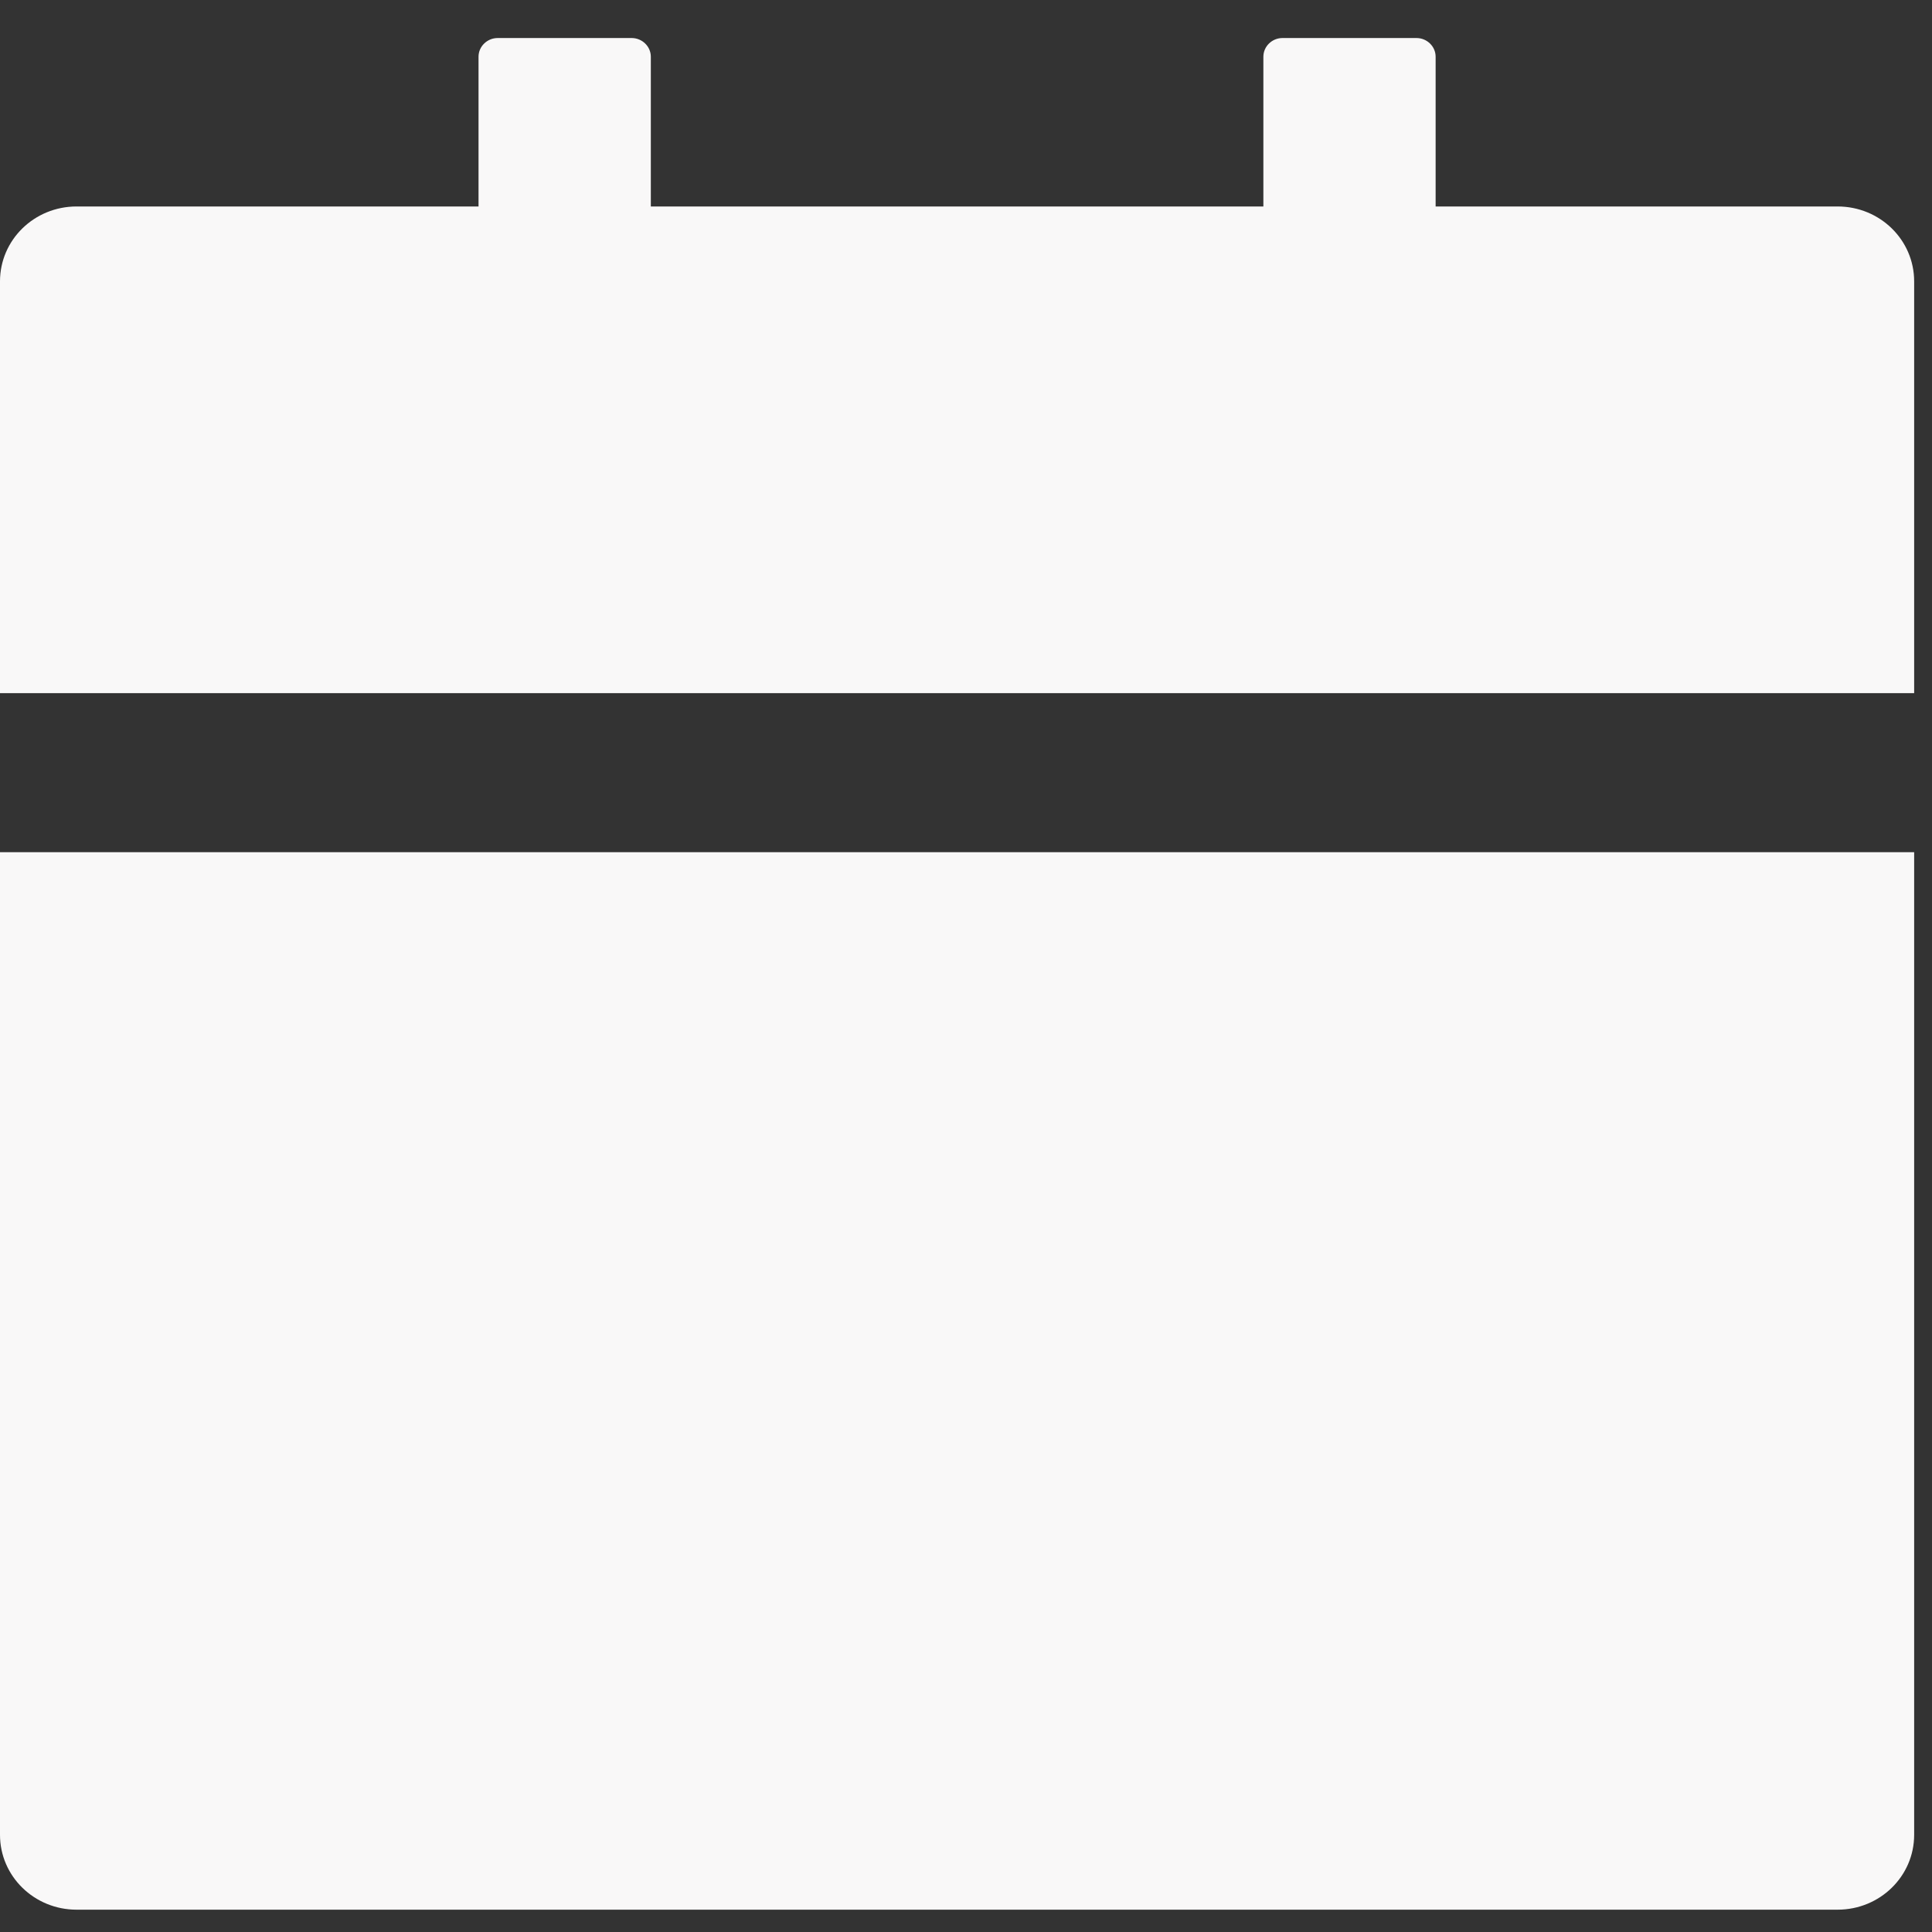 <svg width="38" height="38" viewBox="0 0 38 38" fill="none" xmlns="http://www.w3.org/2000/svg">
<rect x="0" y="0" width="38" height="38" fill="#333333" stroke="none"/>
<path d="M37.649 36.089C37.649 36.903 36.976 37.561 36.143 37.561H1.506C0.673 37.561 -0 36.903 -0 36.089V16.762H37.649V36.089ZM1.506 4.061H9.412V1.116C9.412 0.914 9.582 0.748 9.789 0.748H12.424C12.631 0.748 12.801 0.914 12.801 1.116V4.061H24.849V1.116C24.849 0.914 25.018 0.748 25.225 0.748H27.86C28.068 0.748 28.237 0.914 28.237 1.116V4.061H36.143C36.976 4.061 37.649 4.719 37.649 5.534V13.633H-0V5.534C-0 4.719 0.673 4.061 1.506 4.061Z" fill="#F9F8F8"/>
</svg>
